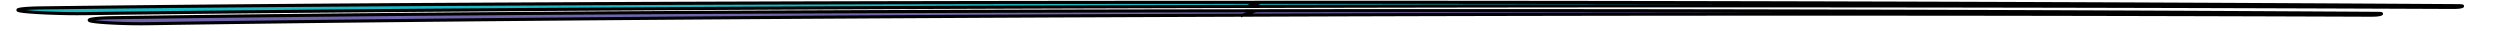 <svg width="800" height="10" xmlns="http://www.w3.org/2000/svg">

    <g>
        <title>Layer 1</title>
        <path fill-opacity="0.9" stroke="null" id="svg_15" fill="#00b3be"
              d="m399.218,2.059c-138.089,0.318 -274.765,1.07 -371.901,2.3c-7.061,0.11 -16.643,-0.293 -20.174,-0.764s0,-1.006 6.456,-1.074c100.868,-1.273 245.259,-1.755 389.702,-1.776l-3.094,1.234l-0.989,0.08zm385.216,0.306a2384.324,100.329 0 0 0 -385.216,-0.306l3.384,-1.314a2494.674,104.972 0 0 1 383.647,1.072c2.017,0 1.917,0.153 1.513,0.289s-1.009,0.267 -3.026,0.259l-0.303,0z"
              class="a"/>
        <path fill-opacity="0.9" stroke="null" id="svg_16" fill="#6154a4"
              d="m397.648,4.856c-129.651,0.444 -258.394,1.333 -350.046,2.723c-6.692,0.124 -15.54,-0.293 -18.149,-0.782s0.794,-1.048 6.579,-1.124c94.828,-1.417 230.263,-2.083 365.813,-2.221l-4.197,1.417l0,-0.013zm361.162,0a1884.077,73.787 0 0 0 -361.162,0l4.197,-1.417a1946.123,76.217 0 0 1 358.667,0.84c1.928,0 1.701,0.155 1.248,0.298s-1.134,0.28 -2.949,0.271l0,0.009z"
              class="b"/>
    </g>
</svg>